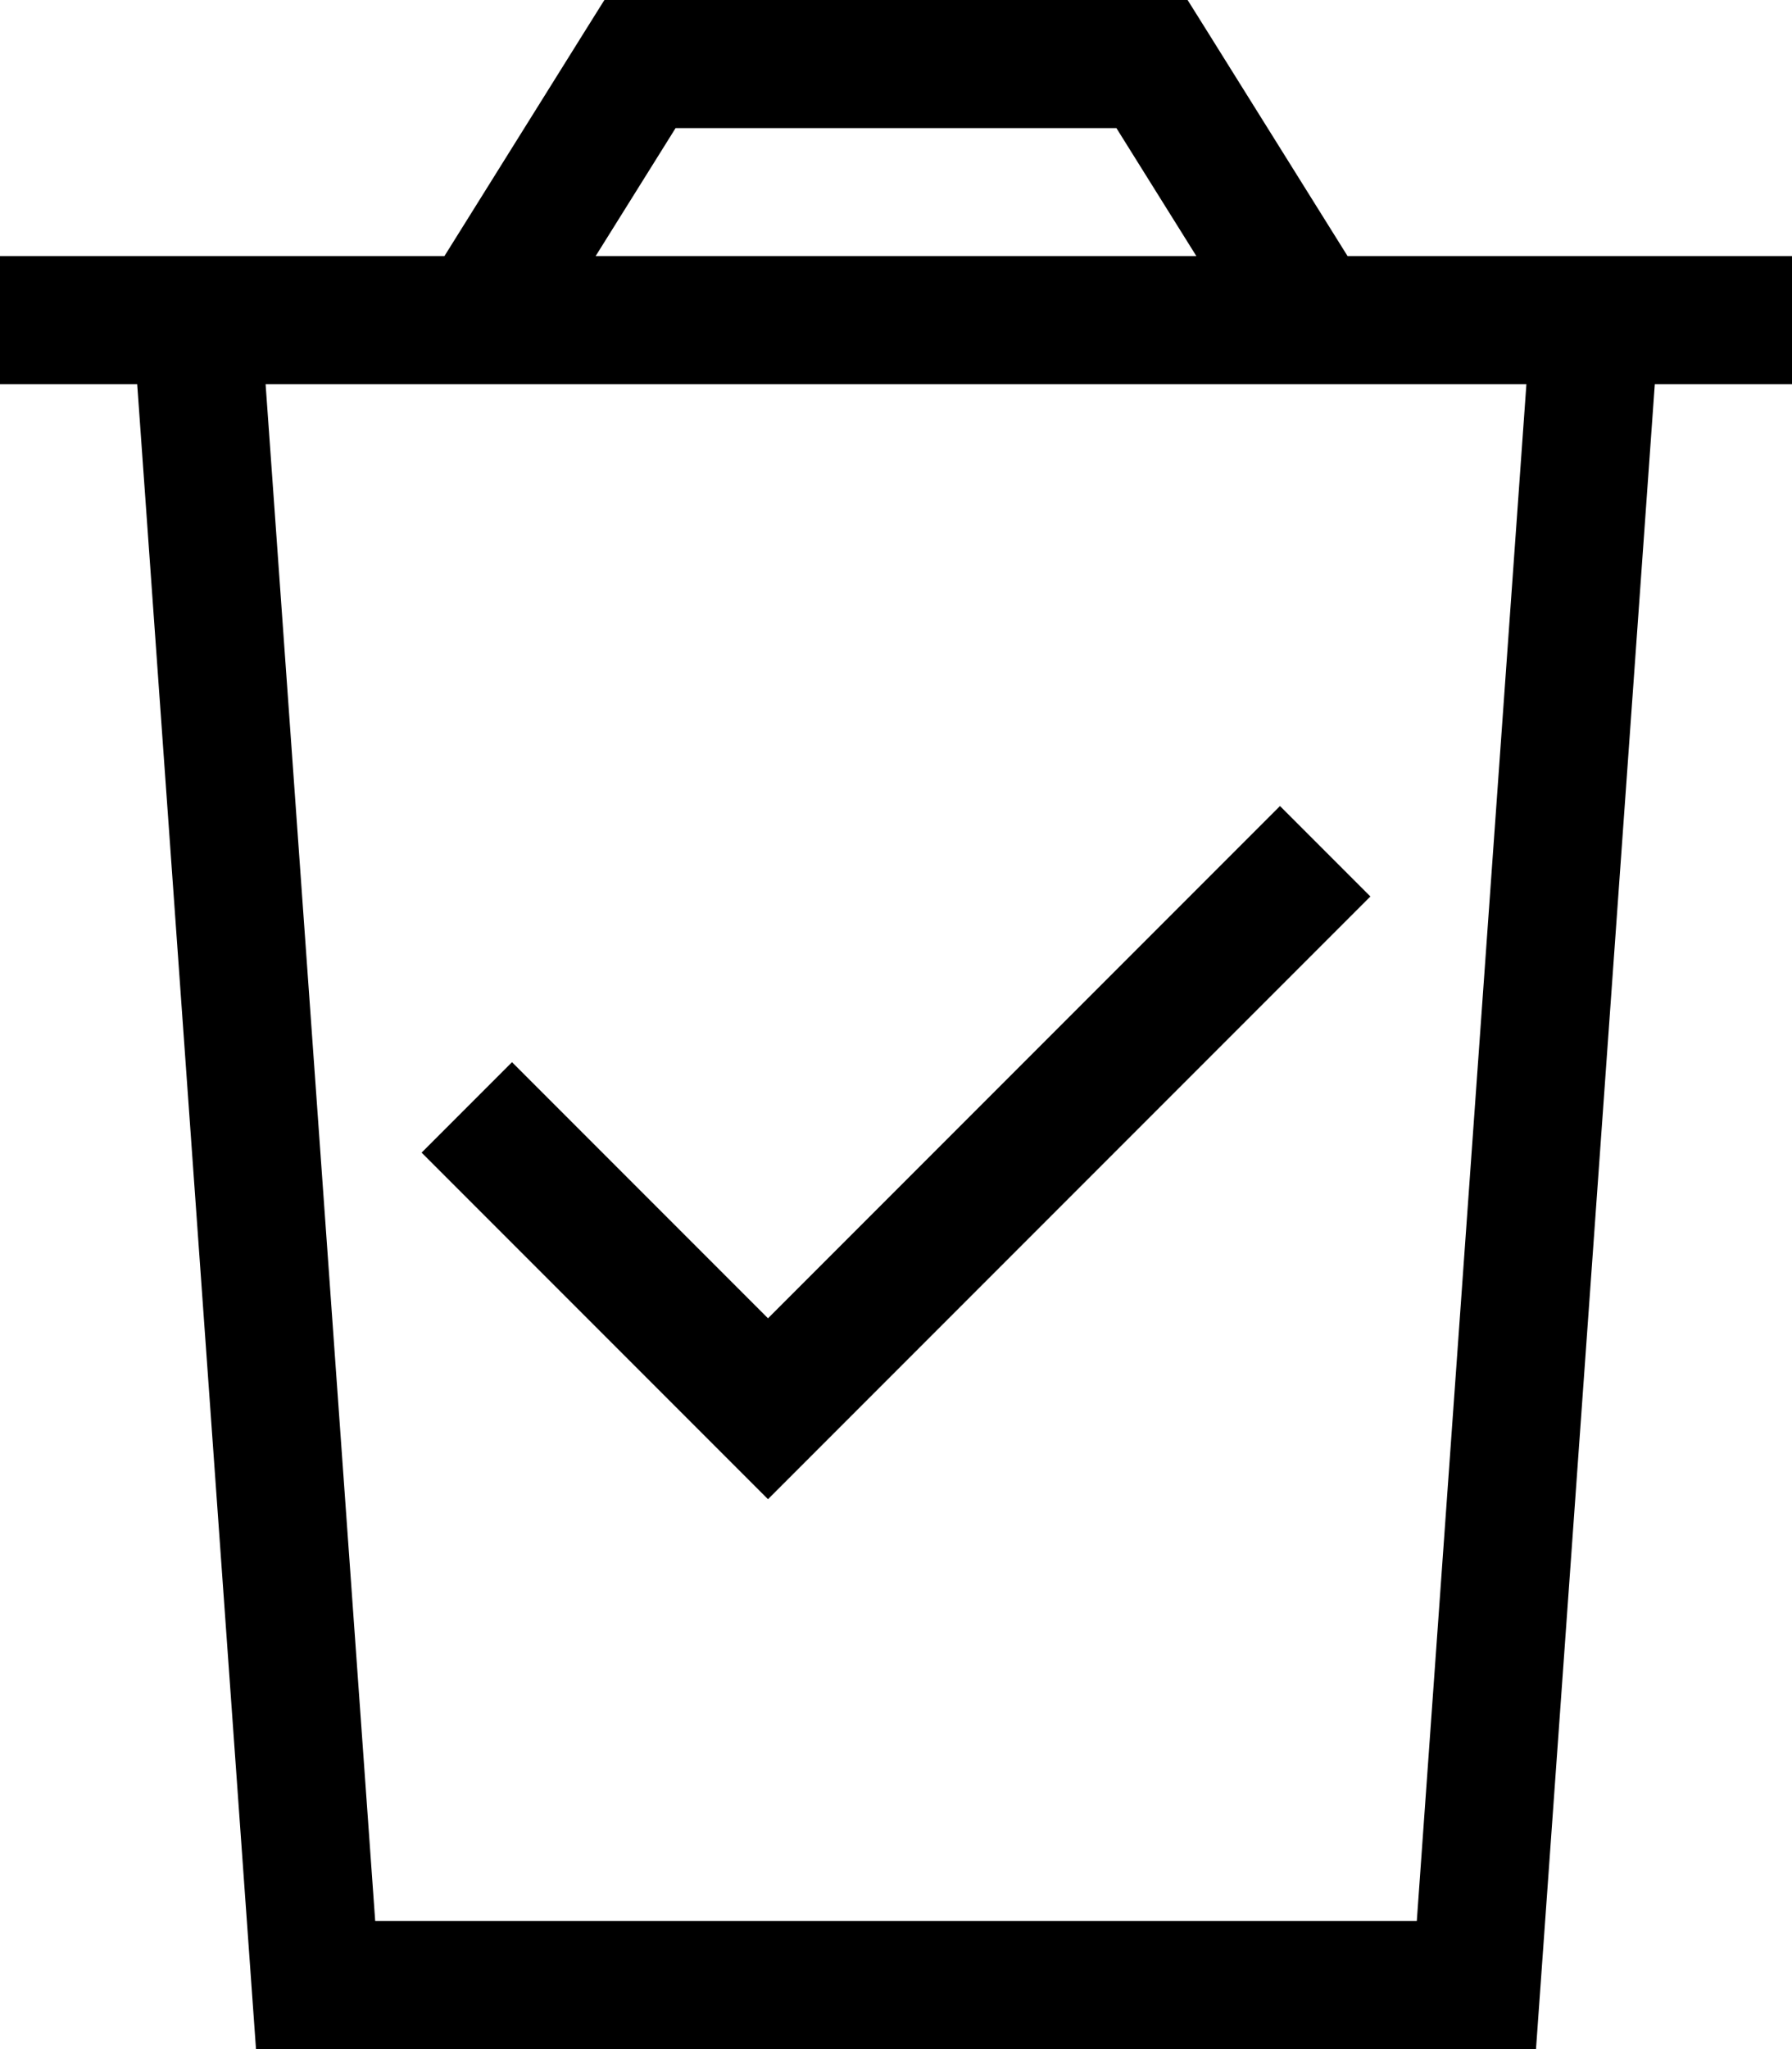 <svg fill="currentColor" xmlns="http://www.w3.org/2000/svg" viewBox="0 0 448 512"><!--! Font Awesome Pro 6.4.2 by @fontawesome - https://fontawesome.com License - https://fontawesome.com/license (Commercial License) Copyright 2023 Fonticons, Inc. --><path d="M160 0h-8.9l-4.7 7.5L111.1 64H64.1 32 0V96H34.3L64 512H384L413.7 96H448V64H416 383.9 336.9L301.6 7.5 296.9 0H288 160zM299.1 64H148.9l20-32H279.1l20 32zM93.8 480L66.4 96H381.6L354.2 480H93.8zM331.3 235.3L342.6 224 320 201.4l-11.3 11.3L192 329.4l-52.7-52.7L128 265.4 105.4 288l11.3 11.3 64 64L192 374.6l11.3-11.3 128-128z"/></svg>